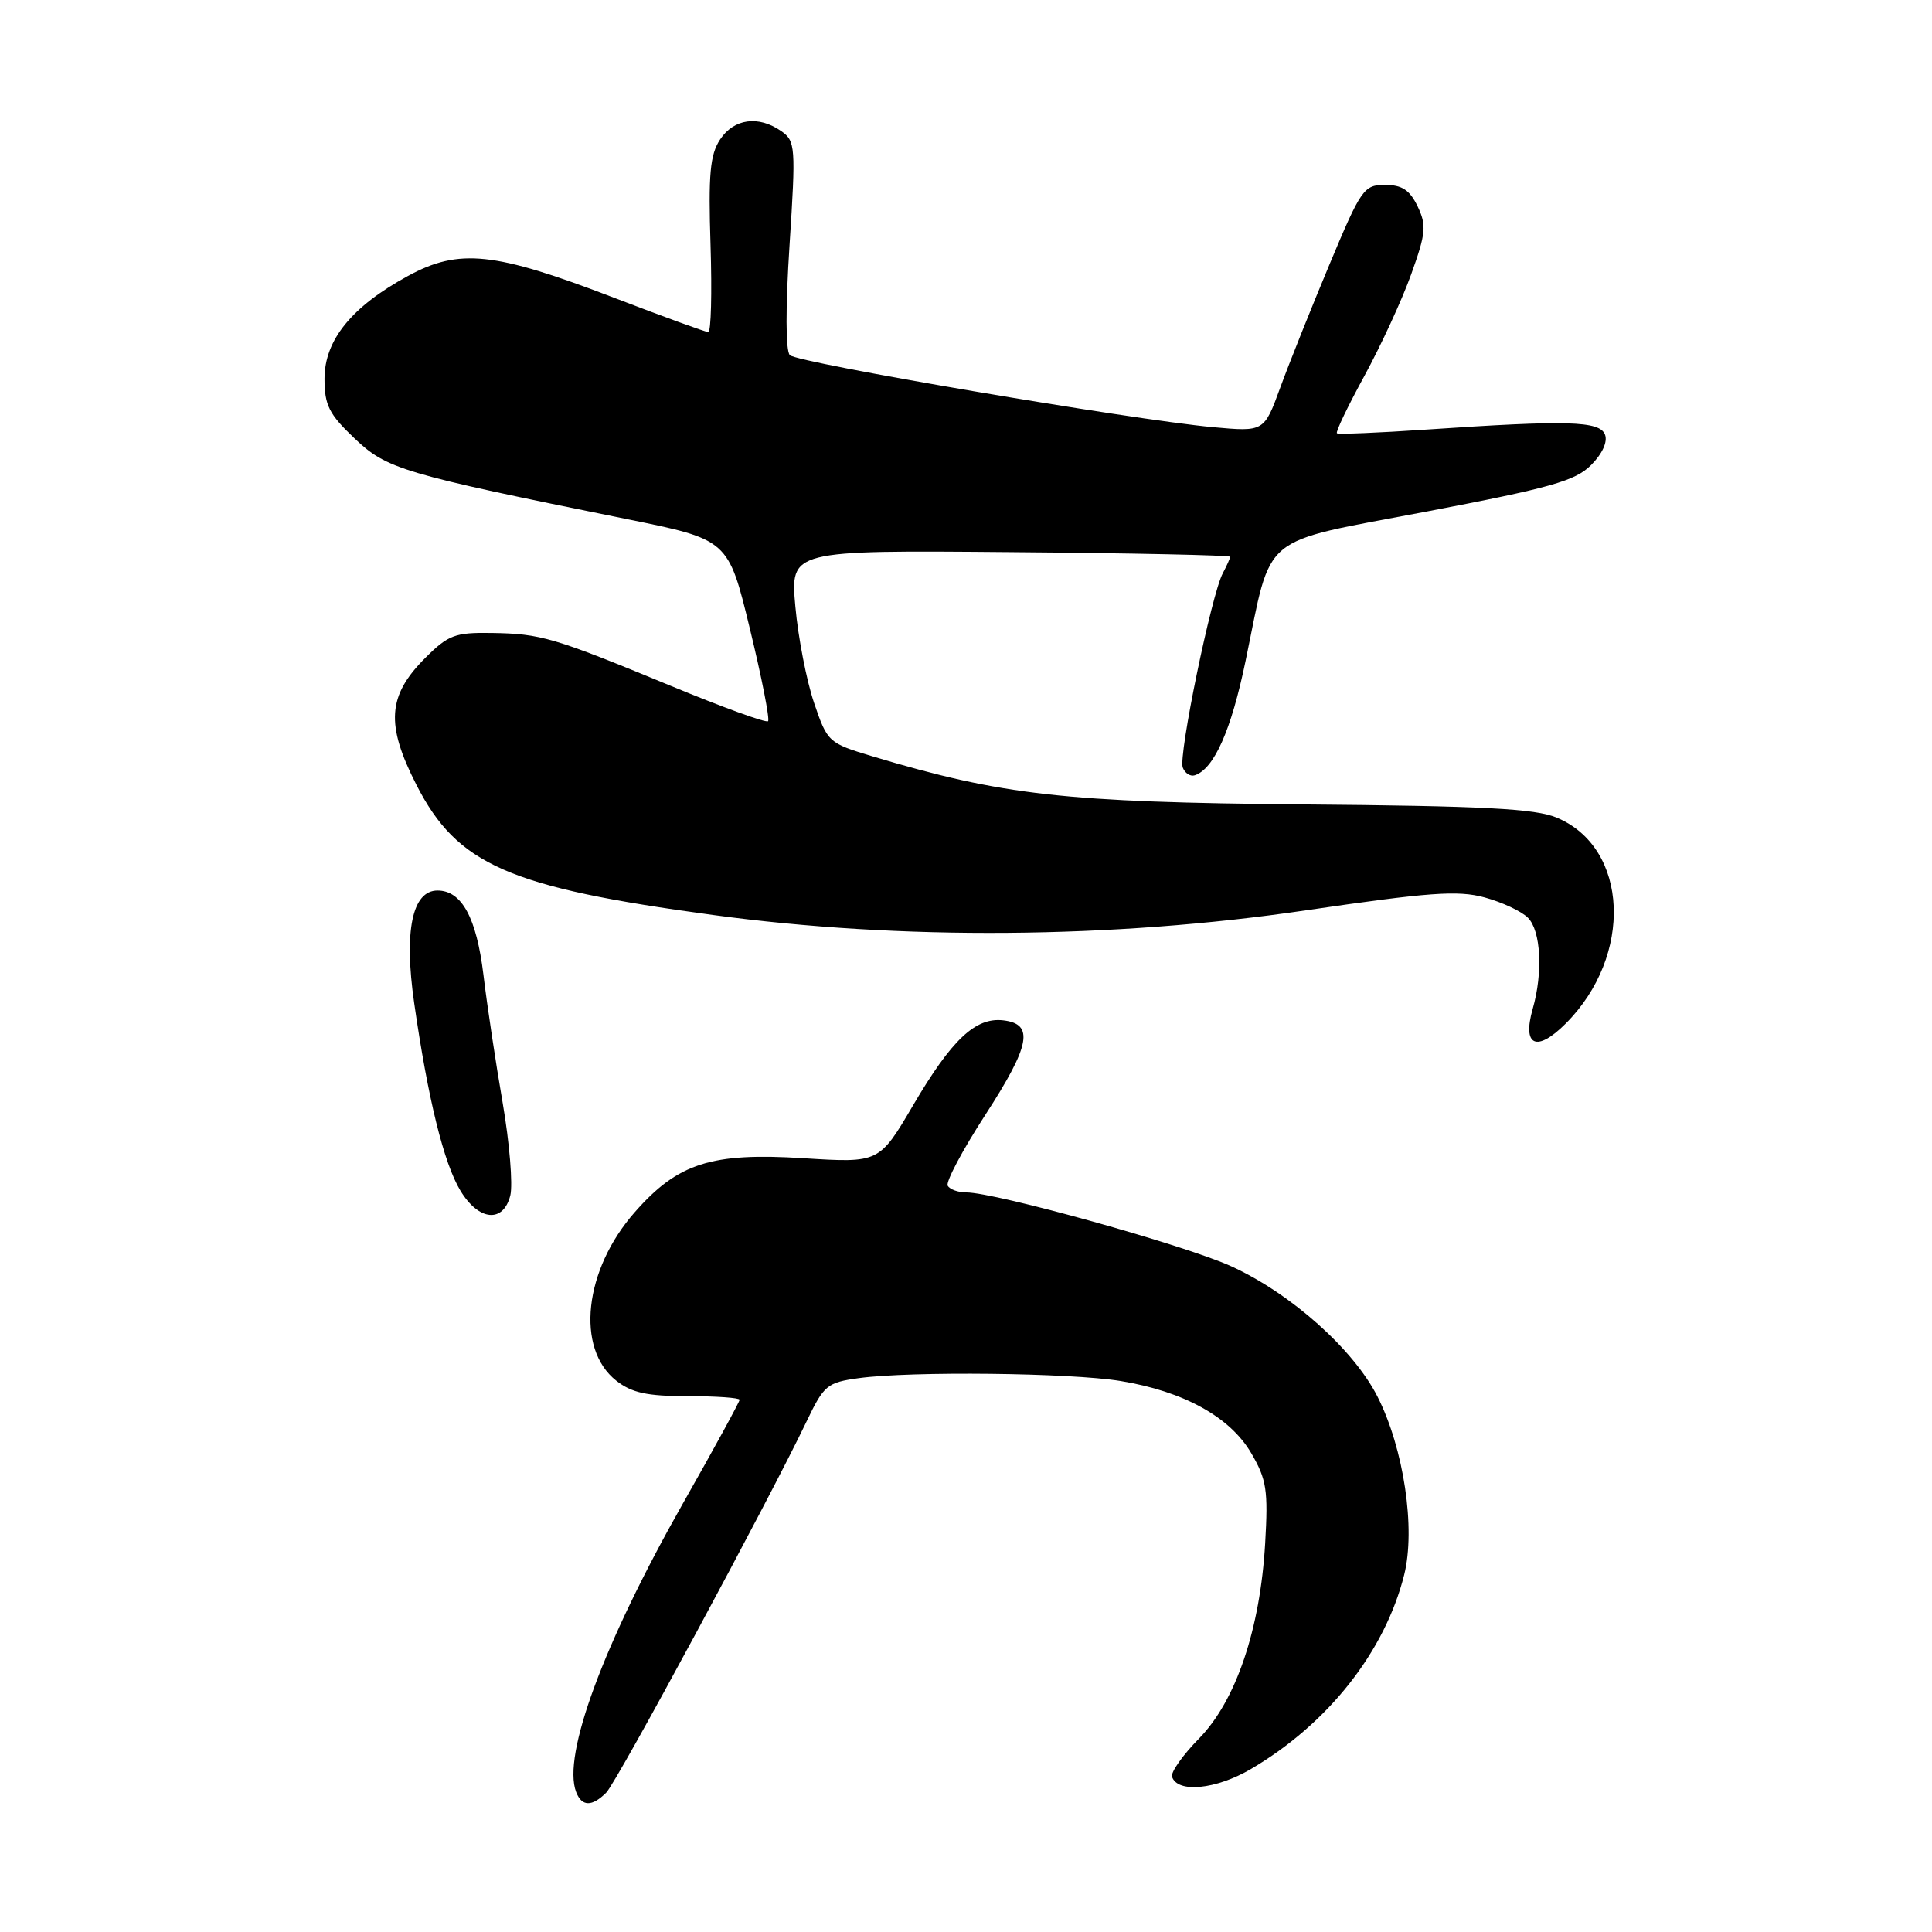 <?xml version="1.0" encoding="UTF-8" standalone="no"?>
<!DOCTYPE svg PUBLIC "-//W3C//DTD SVG 1.1//EN" "http://www.w3.org/Graphics/SVG/1.1/DTD/svg11.dtd" >
<svg xmlns="http://www.w3.org/2000/svg" xmlns:xlink="http://www.w3.org/1999/xlink" version="1.1" viewBox="0 0 256 256">
 <g >
 <path fill="currentColor"
d=" M 80.33 237.53 C 81.75 236.11 101.85 198.86 106.87 188.36 C 109.18 183.54 109.59 183.19 113.80 182.61 C 120.70 181.67 141.80 181.90 148.48 182.99 C 156.84 184.36 163.00 187.76 165.80 192.56 C 167.83 196.03 168.05 197.46 167.64 204.50 C 166.98 215.89 163.76 225.38 158.88 230.36 C 156.72 232.56 155.11 234.84 155.30 235.43 C 156.02 237.62 161.12 237.12 165.73 234.42 C 175.96 228.42 183.50 218.87 186.06 208.68 C 187.60 202.56 186.01 191.93 182.53 185.07 C 179.35 178.79 171.06 171.40 163.15 167.79 C 157.04 165.00 131.92 158.00 128.02 158.00 C 126.97 158.00 125.87 157.61 125.58 157.12 C 125.28 156.64 127.54 152.38 130.60 147.66 C 136.53 138.50 137.06 135.68 132.94 135.20 C 129.26 134.77 126.11 137.74 121.00 146.44 C 116.50 154.10 116.50 154.10 106.47 153.47 C 94.25 152.70 89.83 154.11 84.12 160.61 C 77.38 168.26 76.24 178.69 81.67 182.96 C 83.72 184.56 85.74 185.00 91.13 185.00 C 94.91 185.00 98.00 185.22 98.00 185.48 C 98.00 185.75 94.62 191.94 90.48 199.23 C 79.97 217.78 74.48 232.60 76.34 237.45 C 77.09 239.40 78.44 239.42 80.33 237.53 Z  M 67.62 158.40 C 67.97 156.96 67.52 151.45 66.61 146.15 C 65.69 140.84 64.54 133.20 64.06 129.17 C 63.14 121.59 61.18 118.00 57.97 118.00 C 54.62 118.00 53.51 123.36 54.88 132.89 C 56.70 145.58 58.81 154.16 61.02 157.79 C 63.45 161.79 66.69 162.09 67.62 158.40 Z  M 207.46 135.63 C 216.45 126.64 215.83 112.33 206.27 108.34 C 203.43 107.15 196.58 106.79 172.60 106.59 C 141.07 106.31 132.85 105.39 115.58 100.21 C 109.77 98.46 109.64 98.34 107.87 93.14 C 106.88 90.23 105.76 84.49 105.39 80.38 C 104.72 72.91 104.72 72.91 133.86 73.16 C 149.89 73.29 163.00 73.57 163.00 73.77 C 163.00 73.97 162.56 74.95 162.03 75.95 C 160.53 78.74 156.12 100.14 156.72 101.70 C 157.01 102.46 157.73 102.92 158.31 102.73 C 160.87 101.88 163.13 96.81 165.04 87.60 C 168.62 70.38 166.58 72.06 189.03 67.78 C 205.45 64.65 208.73 63.72 210.82 61.63 C 212.31 60.14 213.04 58.55 212.67 57.59 C 211.97 55.77 207.71 55.65 189.00 56.92 C 182.68 57.35 177.34 57.57 177.15 57.41 C 176.95 57.25 178.59 53.83 180.79 49.81 C 182.98 45.79 185.78 39.73 186.99 36.34 C 188.95 30.89 189.04 29.86 187.84 27.34 C 186.79 25.17 185.78 24.50 183.52 24.50 C 180.72 24.50 180.35 25.03 176.18 35.00 C 173.76 40.78 170.82 48.14 169.64 51.36 C 167.50 57.22 167.50 57.22 160.71 56.60 C 149.97 55.62 105.68 48.08 104.66 47.06 C 104.09 46.49 104.08 40.77 104.62 32.45 C 105.46 19.42 105.40 18.70 103.53 17.38 C 100.50 15.26 97.24 15.71 95.41 18.49 C 94.08 20.52 93.85 23.09 94.15 32.49 C 94.35 38.82 94.22 44.00 93.85 44.00 C 93.49 44.00 87.86 41.95 81.35 39.45 C 65.51 33.37 60.84 32.87 54.05 36.57 C 46.60 40.63 43.00 45.06 43.00 50.19 C 43.00 53.69 43.60 54.88 46.96 58.07 C 51.25 62.16 53.23 62.75 83.00 68.77 C 96.50 71.50 96.50 71.50 99.36 83.30 C 100.94 89.80 102.02 95.31 101.77 95.56 C 101.52 95.82 95.73 93.71 88.91 90.89 C 73.31 84.45 71.70 83.97 65.12 83.87 C 60.29 83.80 59.40 84.13 56.34 87.19 C 51.35 92.18 51.09 95.99 55.18 104.00 C 60.59 114.59 67.40 117.58 94.47 121.24 C 119.31 124.61 147.45 124.39 173.00 120.63 C 189.38 118.23 193.17 117.95 196.70 118.91 C 199.02 119.54 201.61 120.75 202.45 121.60 C 204.18 123.32 204.47 128.87 203.09 133.68 C 201.68 138.62 203.61 139.48 207.46 135.63 Z "/>
</g>
</svg>